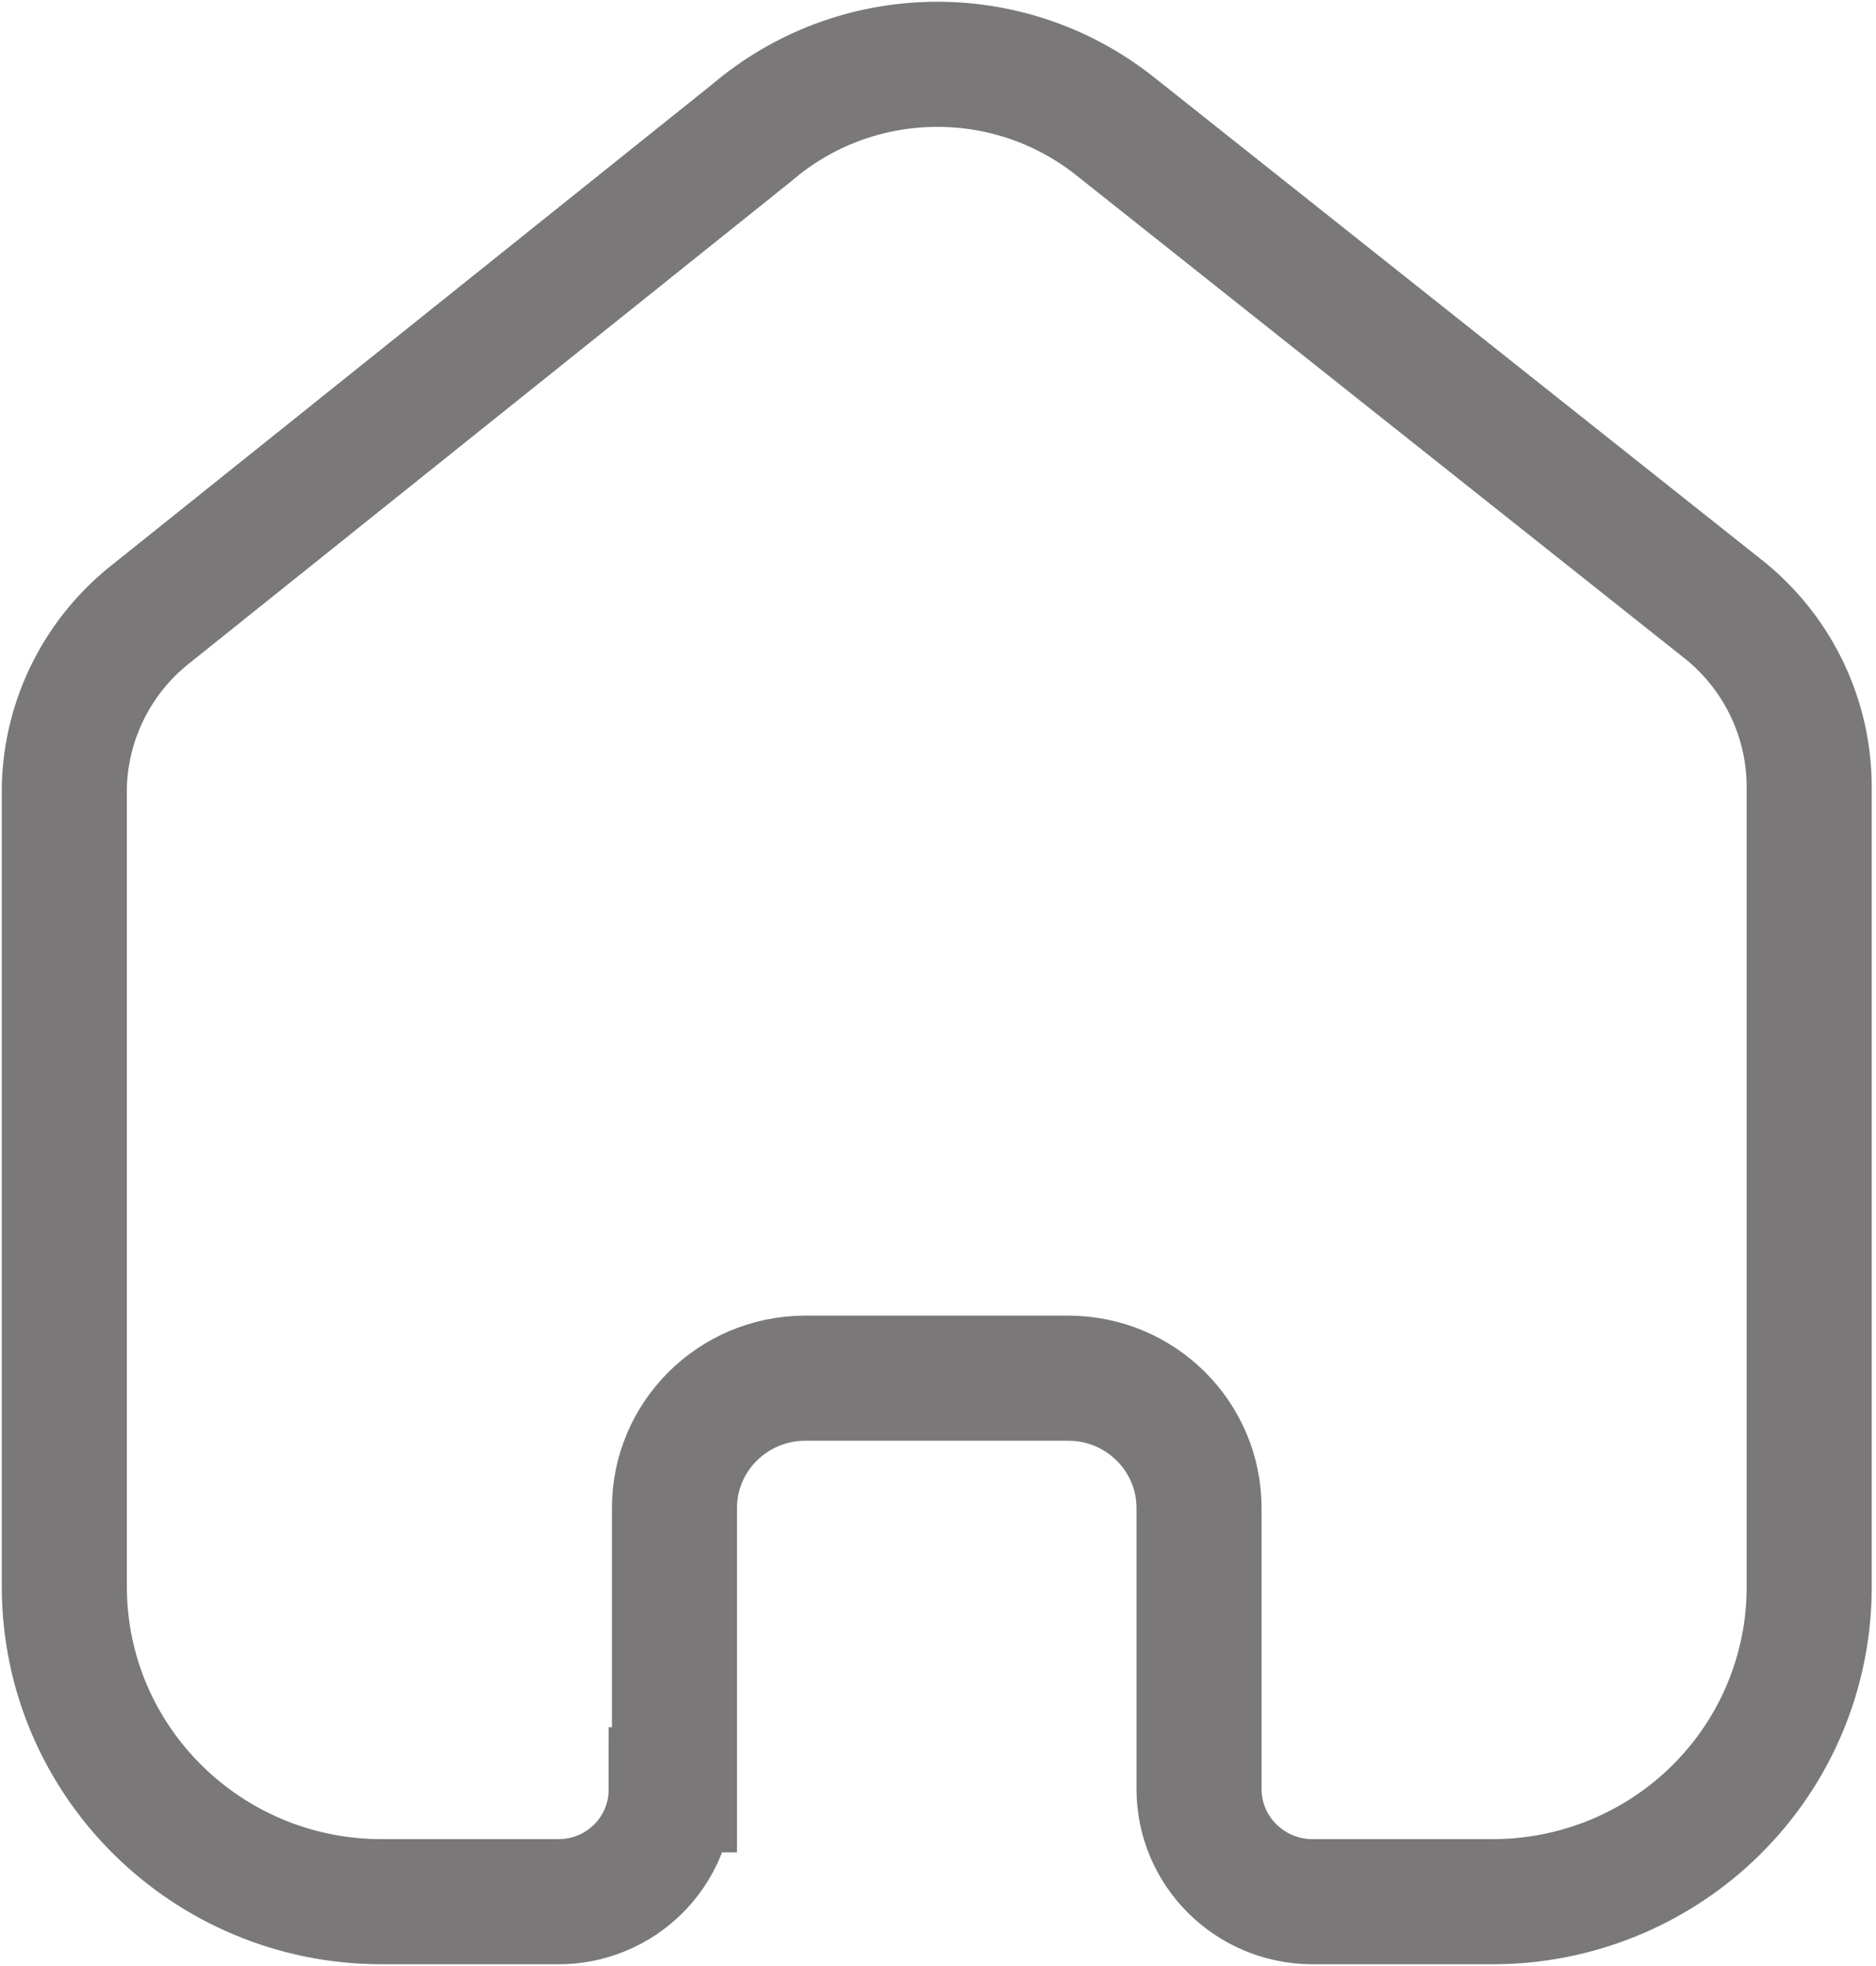 <svg width="21" height="22" viewBox="0 0 21 22" fill="none" xmlns="http://www.w3.org/2000/svg">
    <path d="M7.55 20.028V16.875C7.55 16.077 8.199 15.428 9.004 15.422H11.959C12.767 15.422 13.422 16.073 13.422 16.875V16.875V20.019C13.422 20.712 13.986 21.275 14.684 21.28H16.699C17.641 21.283 18.545 20.913 19.211 20.253C19.878 19.593 20.252 18.697 20.252 17.762V8.806C20.252 8.051 19.915 7.335 19.332 6.85L12.483 1.413C11.286 0.462 9.577 0.492 8.415 1.486L1.714 6.85C1.103 7.32 0.738 8.039 0.72 8.806V17.753C0.72 19.701 2.31 21.28 4.273 21.28H6.243C6.579 21.283 6.902 21.152 7.14 20.917C7.379 20.682 7.513 20.362 7.513 20.028H7.55Z" stroke="#221F1F" stroke-opacity="0.6" stroke-width="1.4"/>    
</svg>    